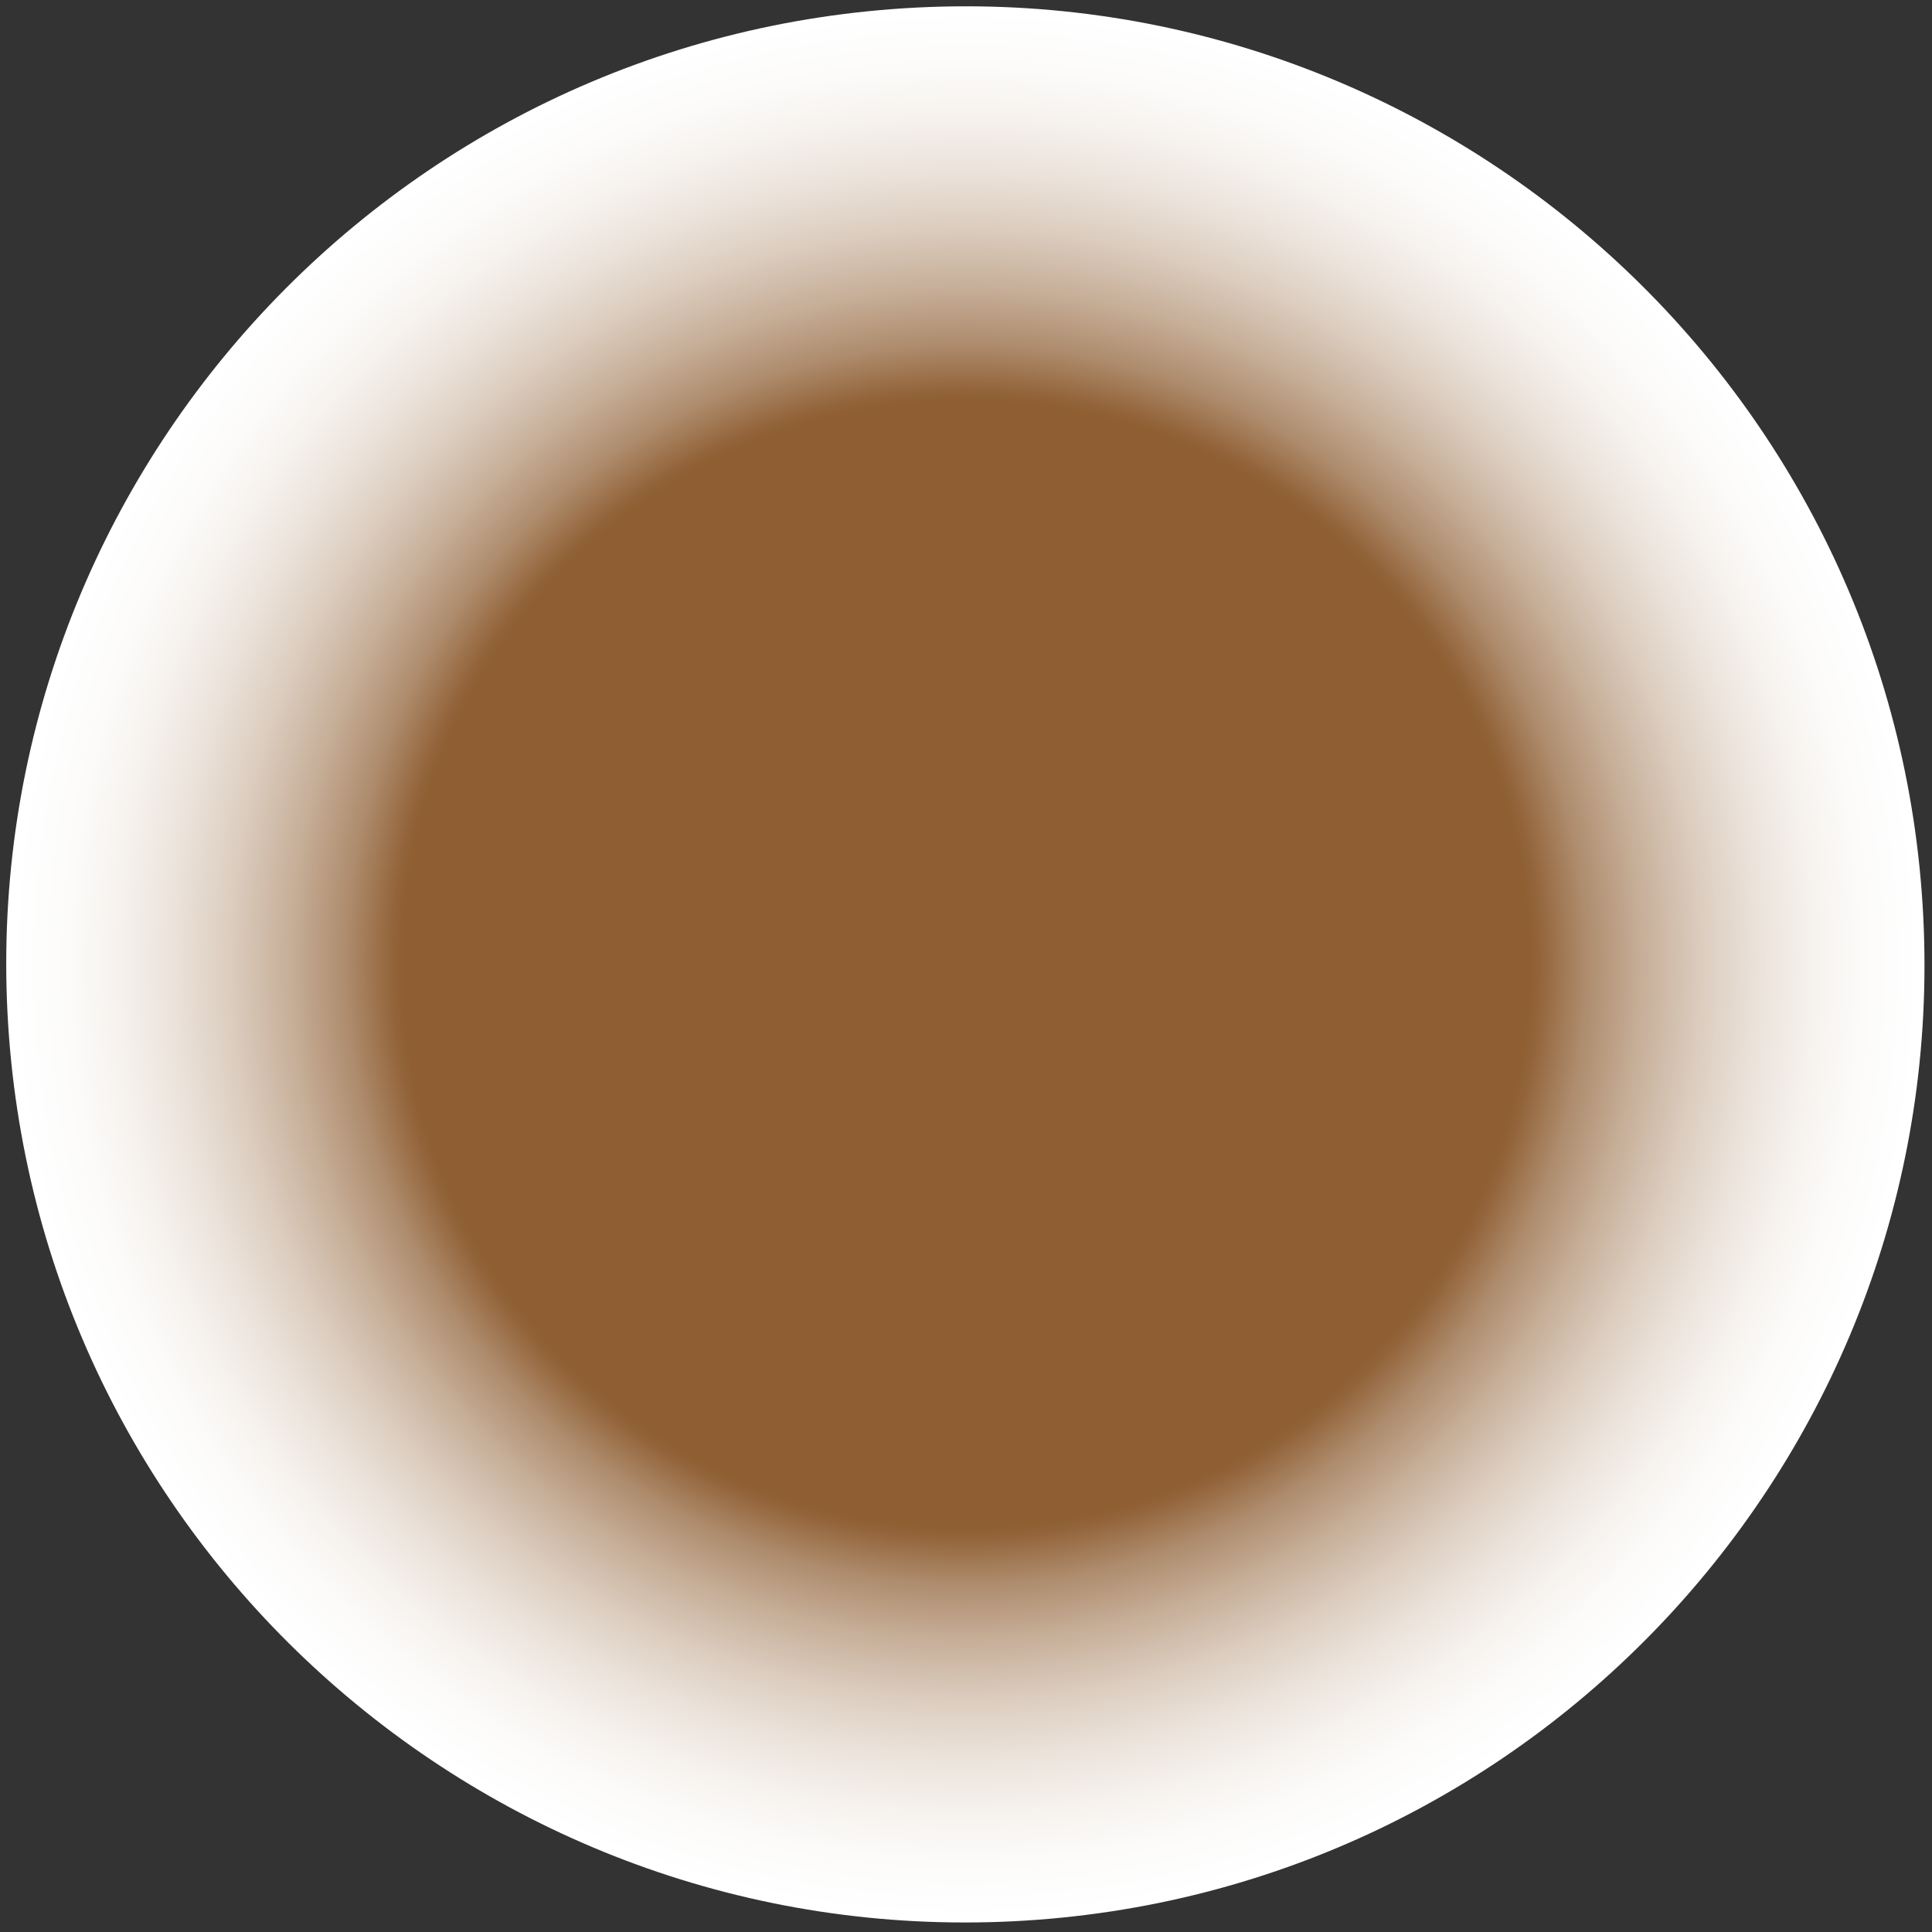 <svg width="59" height="59" viewBox="0 0 59 59" fill="none" xmlns="http://www.w3.org/2000/svg">
<rect x="0" y="0" width="59" height="59" fill="#333333" stroke="none"/>
<path style="mix-blend-mode:multiply" d="M58.733 27.987C59.546 44.118 47.101 57.864 30.952 58.672C14.803 59.481 1.04 47.047 0.228 30.916C-0.584 14.784 11.861 1.039 28.01 0.23C44.159 -0.578 57.921 11.855 58.733 27.987Z" fill="url(#paint0_radial_430_272)"/>
<defs>
<radialGradient id="paint0_radial_430_272" cx="0" cy="0" r="1" gradientUnits="userSpaceOnUse" gradientTransform="translate(29.491 29.44) rotate(-2.869) scale(29.292 29.261)">
<stop offset="0.59" stop-color="#8F5F33"/>
<stop offset="0.6" stop-color="#926339"/>
<stop offset="0.65" stop-color="#AE8C6D"/>
<stop offset="0.71" stop-color="#C7AF99"/>
<stop offset="0.77" stop-color="#DBCCBE"/>
<stop offset="0.83" stop-color="#EBE2DA"/>
<stop offset="0.89" stop-color="#F6F2EE"/>
<stop offset="0.94" stop-color="#FCFBFA"/>
<stop offset="1" stop-color="white"/>
</radialGradient>
</defs>
</svg>
